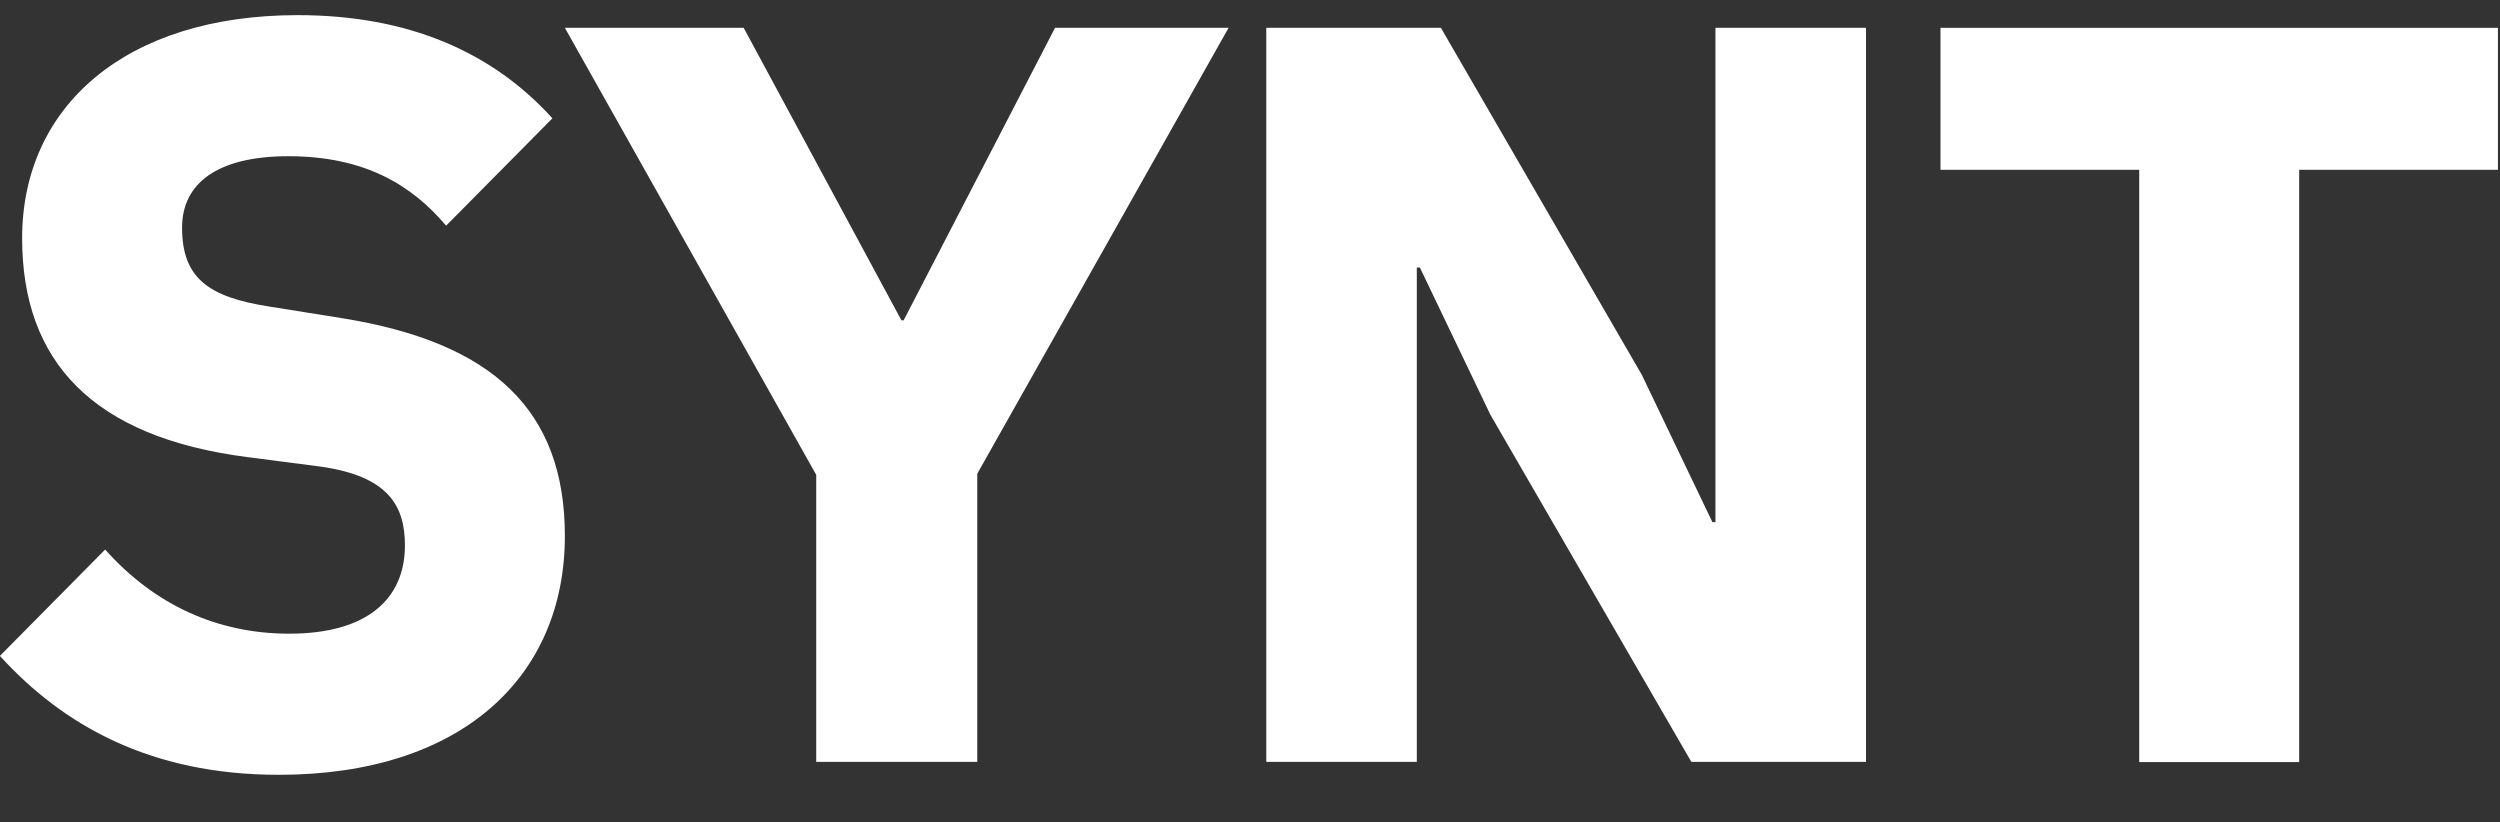 <svg width="76" height="25" viewBox="0 0 76 25" fill="none" xmlns="http://www.w3.org/2000/svg">
<rect x="0" y="0" width="76" height="25" fill="#333333" stroke="none"/>
<path d="M0 19.937L3.197 16.706C4.703 18.398 6.621 19.264 8.793 19.264C11.157 19.264 12.31 18.212 12.31 16.579C12.31 15.367 11.797 14.468 9.719 14.181L7.514 13.895C2.811 13.289 0.673 10.984 0.673 7.241C0.673 3.244 3.804 0.46 9.052 0.46C12.41 0.46 14.967 1.579 16.793 3.597L13.562 6.861C12.51 5.615 11.071 4.749 8.766 4.749C6.595 4.749 5.535 5.582 5.535 6.921C5.535 8.453 6.335 9.032 8.187 9.319L10.391 9.672C14.967 10.405 17.172 12.456 17.172 16.293C17.172 20.576 14.035 23.554 8.473 23.554C4.57 23.554 1.918 22.048 0 19.943V19.937Z" fill="white"/>
<path d="M24.813 23.161V14.435L17.172 0.846H22.608L27.404 9.739H27.47L32.073 0.846H37.349L29.709 14.401V23.161H24.813Z" fill="white"/>
<path d="M45.309 12.61L43.164 8.133H43.071V23.161H38.495V0.846H43.803L49.912 11.397L52.057 15.873H52.15V0.846H56.726V23.161H51.417L45.309 12.61Z" fill="white"/>
<path d="M69.895 5.162V23.167H65.032V5.162H58.991V0.846H75.937V5.162H69.895Z" fill="white"/>
</svg>
